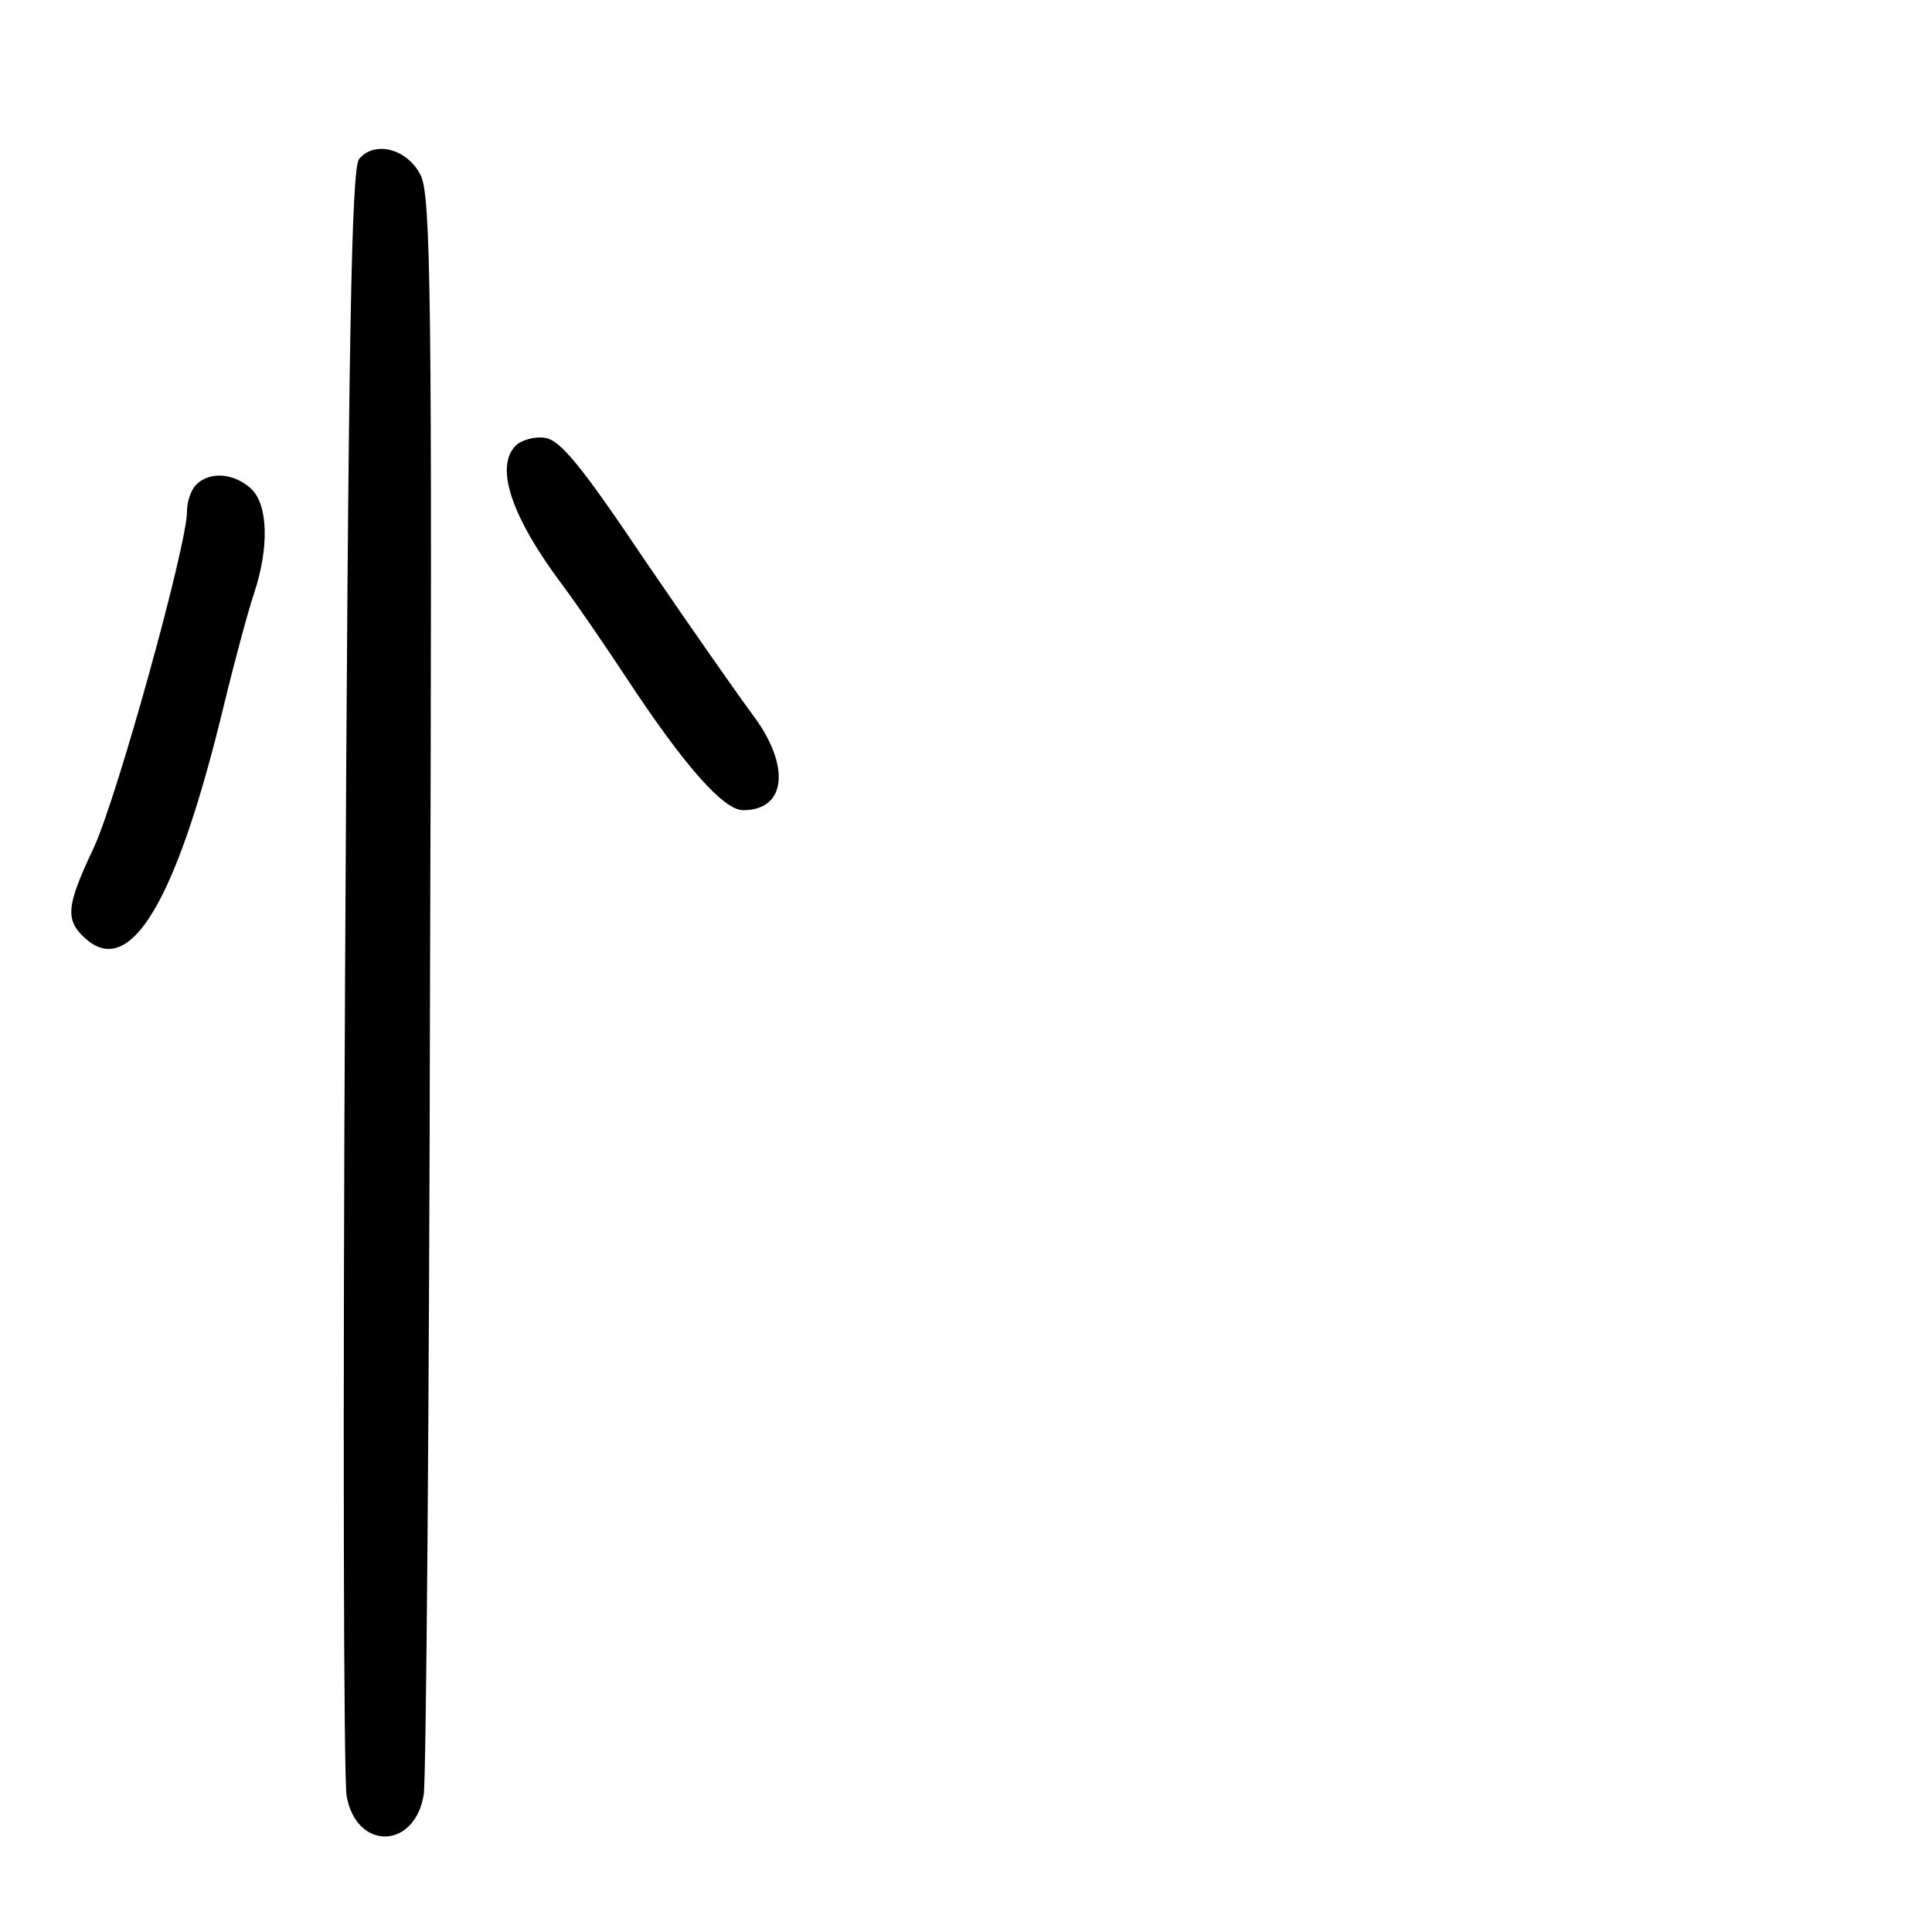 <?xml version="1.0" standalone="no"?>
<!DOCTYPE svg PUBLIC "-//W3C//DTD SVG 20010904//EN"
 "http://www.w3.org/TR/2001/REC-SVG-20010904/DTD/svg10.dtd">
<svg version="1.0" xmlns="http://www.w3.org/2000/svg"
 width="248pt" height="248pt" viewBox="0 0 248 248"
 preserveAspectRatio="xMidYMid meet">
<g transform="translate(0,248) scale(0.1,-0.1)"
fill="#000000" stroke="none">
<path d="M461 2276 c-10 -12 -14 -237 -18 -1042 -3 -564 -2 -1041 2 -1060 13
-70 88 -68 99 3 3 21 7 490 8 1043 3 879 1 1009 -12 1035 -17 34 -59 45 -79
21z"/>
<path d="M662 1908 c-27 -27 -6 -91 60 -179 18 -24 55 -78 82 -119 75 -114
125 -170 150 -170 55 0 61 56 14 120 -18 24 -81 114 -139 199 -82 122 -110
157 -130 159 -13 2 -30 -3 -37 -10z"/>
<path d="M252 1858 c-7 -7 -12 -22 -12 -35 0 -43 -90 -368 -120 -432 -35 -74
-37 -92 -10 -116 57 -51 116 47 176 294 14 58 32 125 40 149 20 60 18 115 -4
135 -22 20 -53 22 -70 5z"/>
</g>
</svg>
